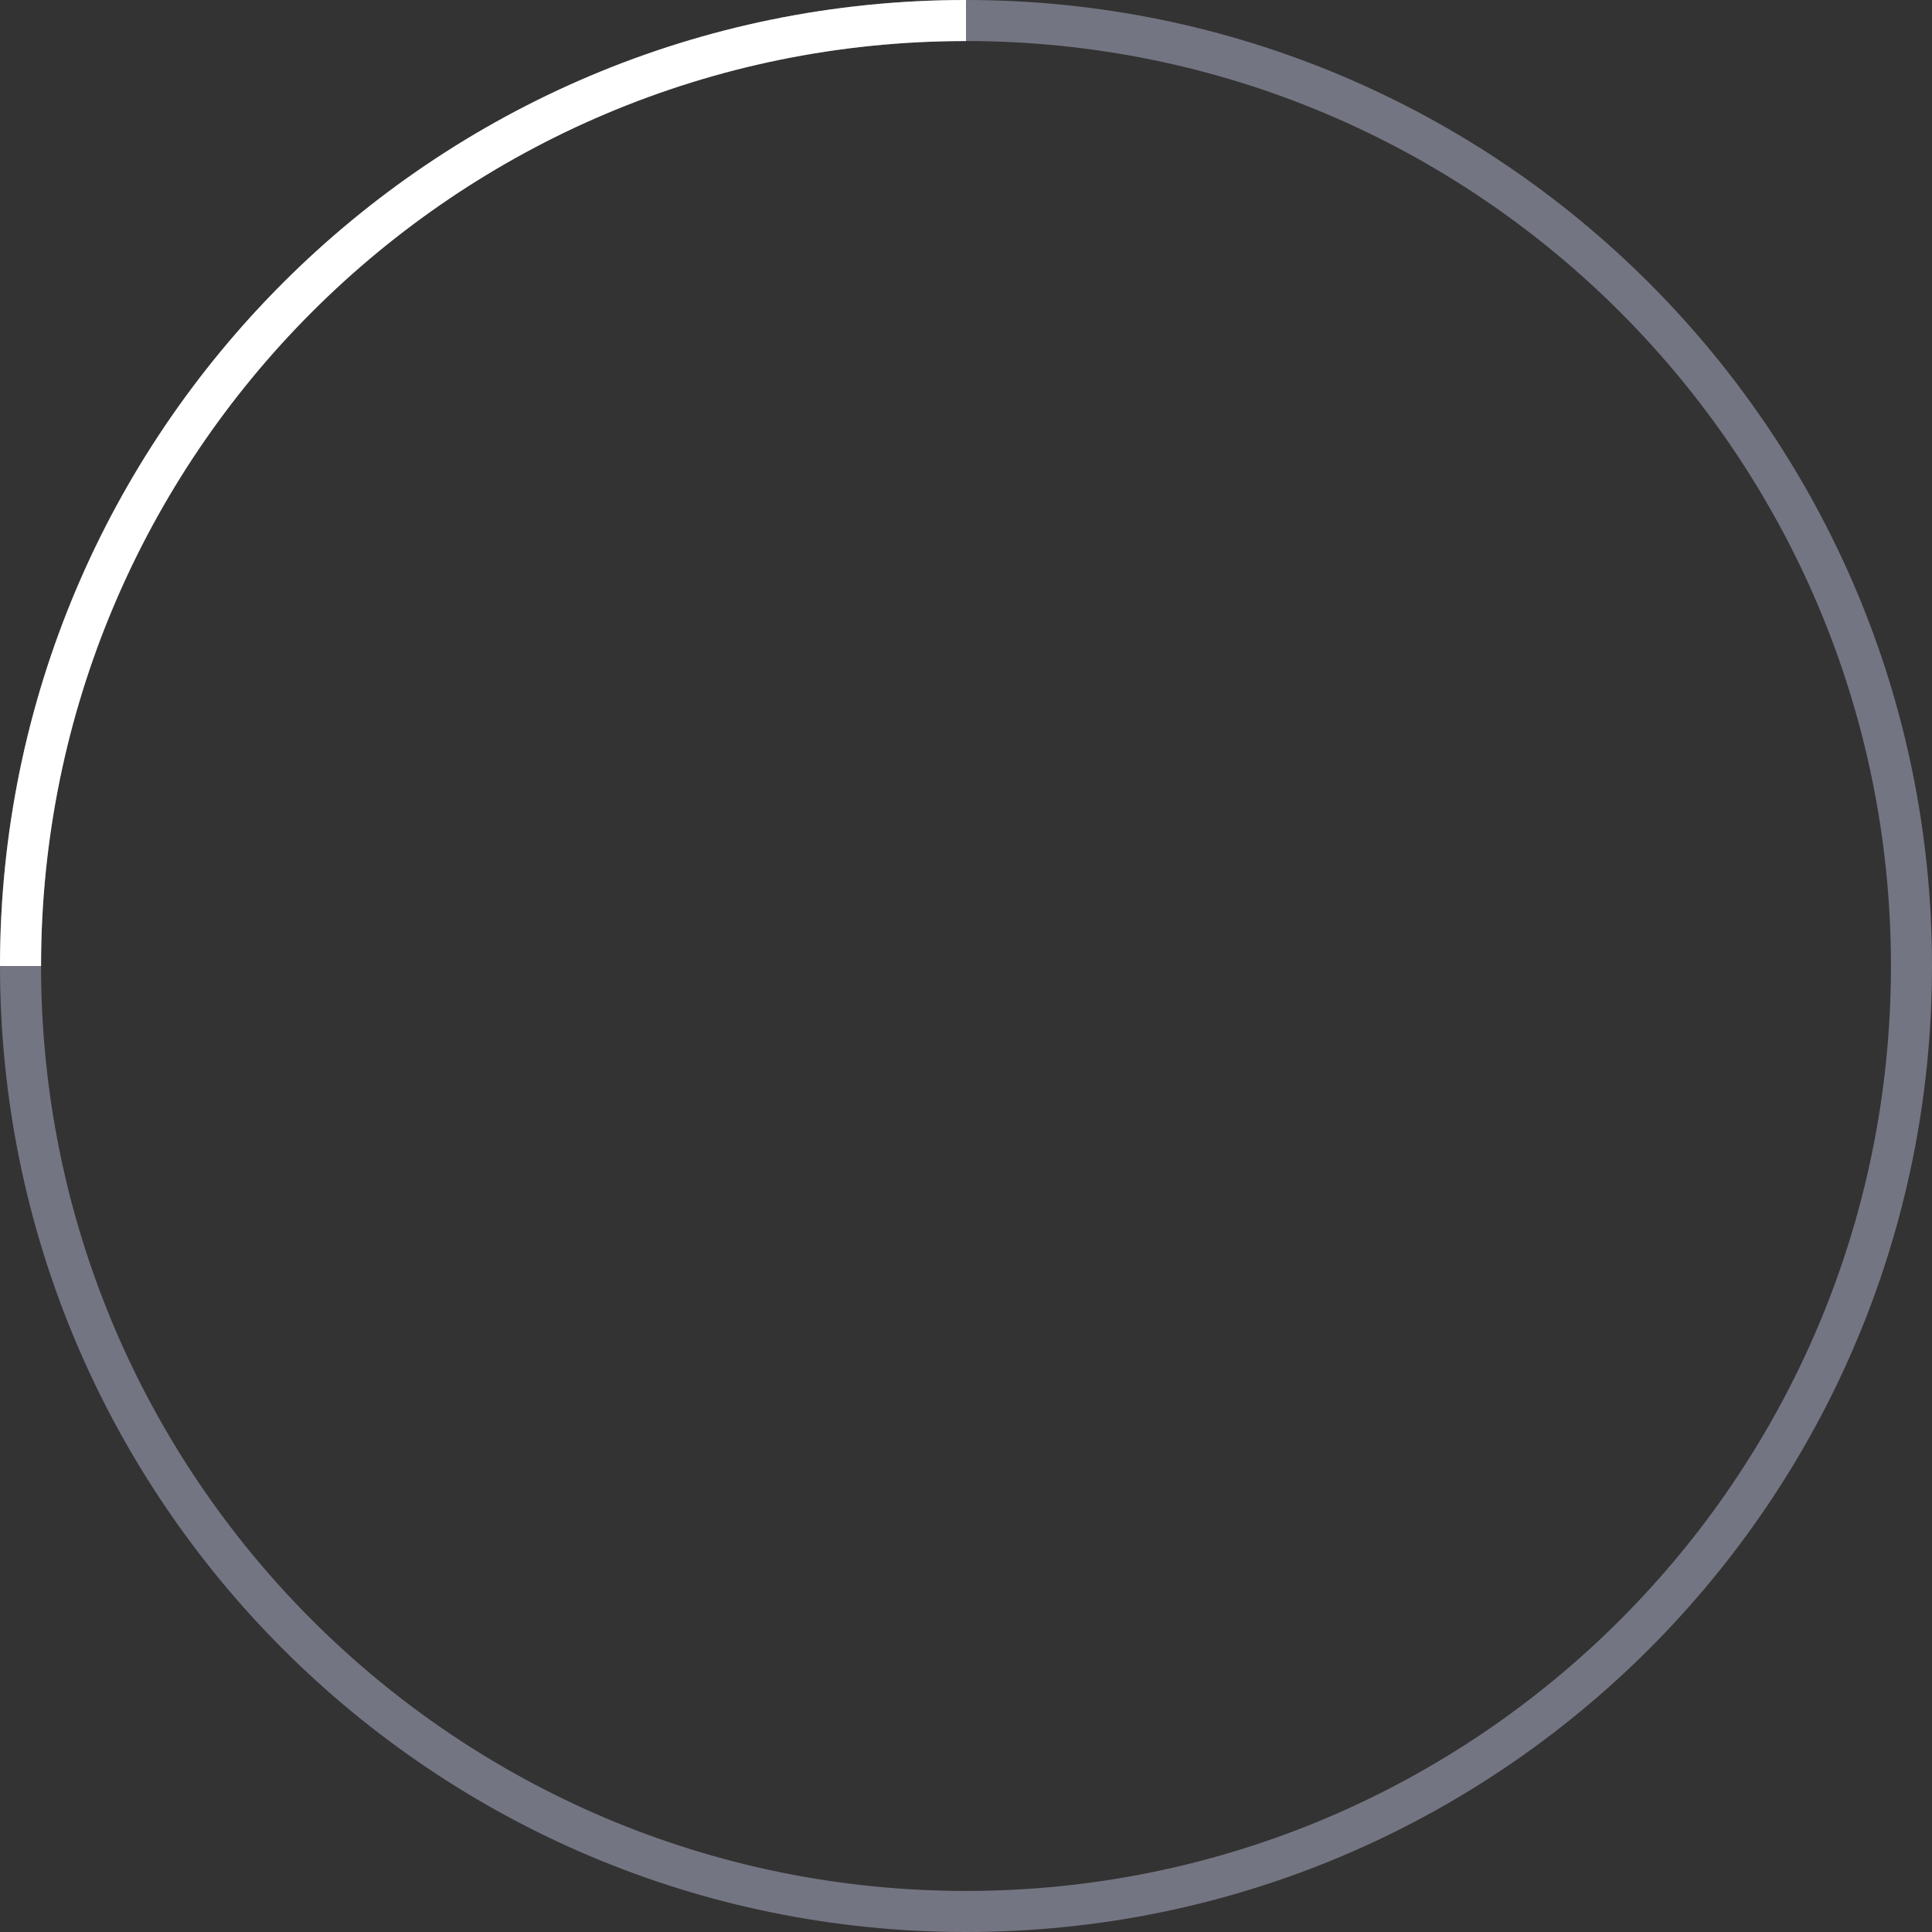 <svg version="1.1" id="Layer_1" xmlns="http://www.w3.org/2000/svg" xmlns:xlink="http://www.w3.org/1999/xlink" x="0px" y="0px"
	 width="100px" height="100px" viewBox="0 0 100 100">
<rect x="0" y="0" width="100" height="100" fill="#333333" stroke="none"/>
<g>
	<path fill="#747582" d="M50,0C22.385,0,0,22.385,0,50c0,27.615,22.385,50,50,50c27.615,0,50-22.386,50-50C100,22.385,77.614,0,50,0
		z M50,97.874C23.559,97.874,2.125,76.44,2.125,50C2.125,23.559,23.559,2.125,50,2.125c26.44,0,47.875,21.434,47.875,47.874
		C97.874,76.44,76.439,97.874,50,97.874z"/>
</g>
<g>
	<path fill="#FFFFFF" d="M2.125,50C2.125,23.559,23.559,2.125,50,2.125h0V0h0C22.385,0,0,22.385,0,50v0L2.125,50L2.125,50z"/>
</g>
</svg>
